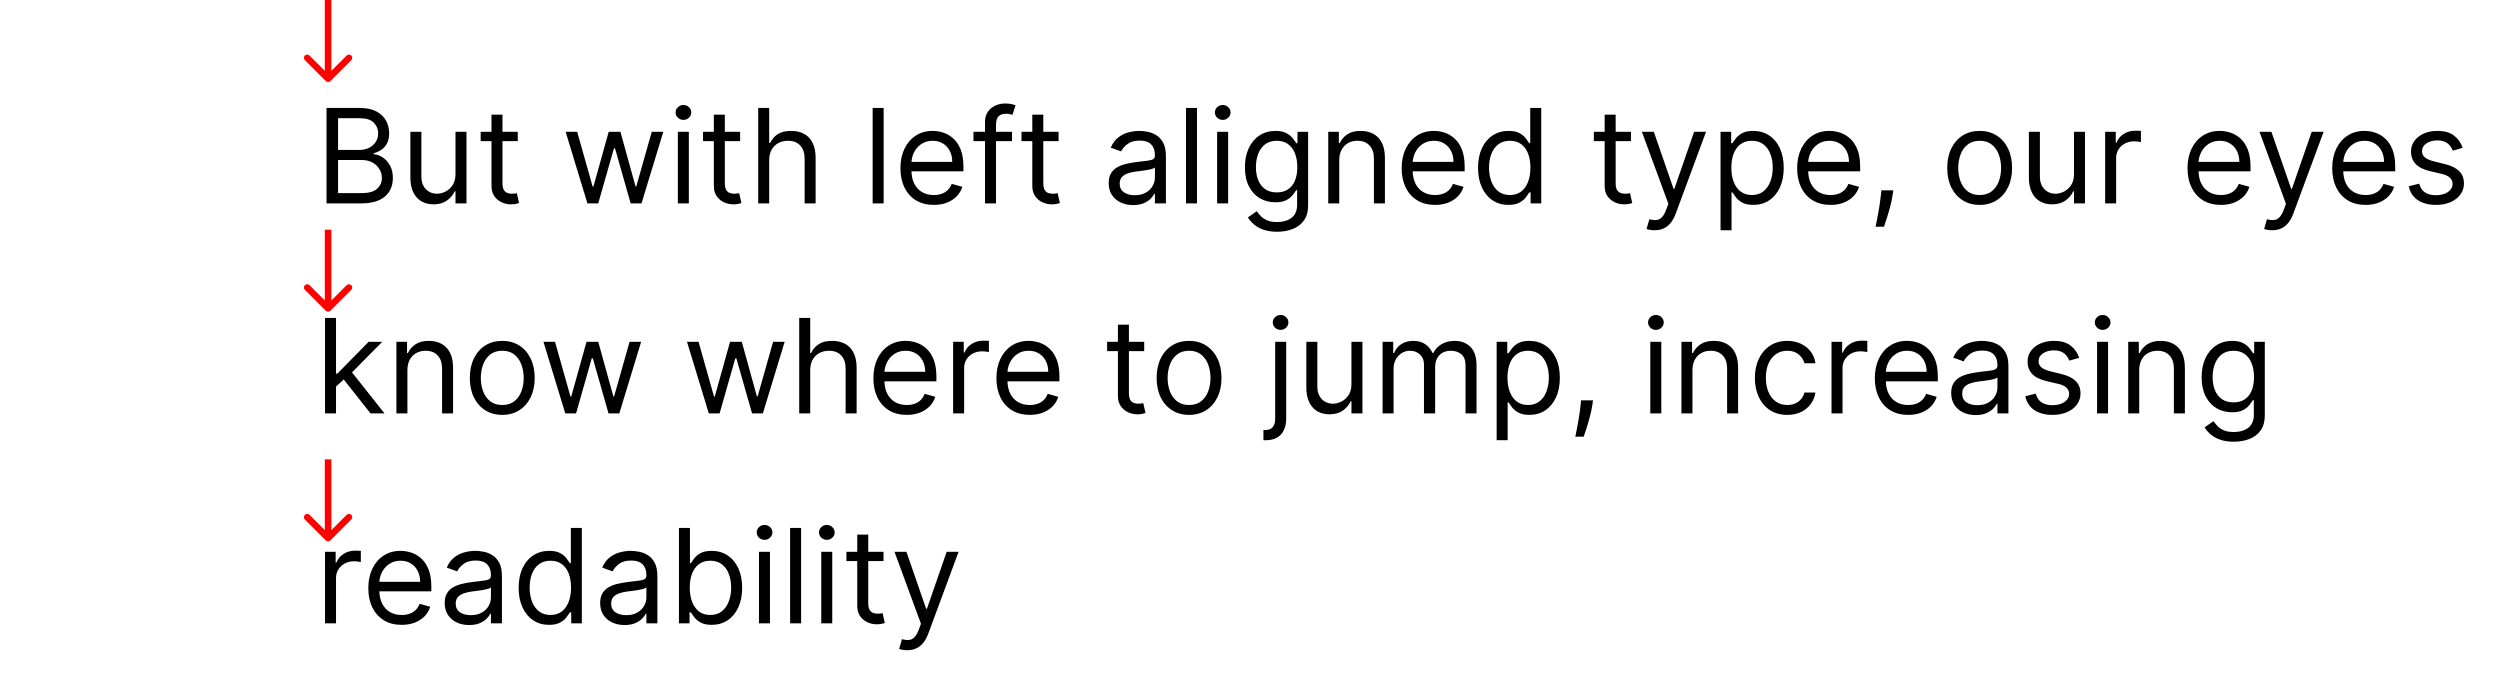 <svg width="381" height="104" viewBox="0 0 381 104" fill="none" xmlns="http://www.w3.org/2000/svg">
<path d="M49.646 12.354C49.842 12.549 50.158 12.549 50.354 12.354L53.535 9.172C53.731 8.976 53.731 8.66 53.535 8.464C53.34 8.269 53.024 8.269 52.828 8.464L50 11.293L47.172 8.464C46.976 8.269 46.66 8.269 46.465 8.464C46.269 8.66 46.269 8.976 46.465 9.172L49.646 12.354ZM49.5 0V12H50.5V0L49.5 0Z" fill="#FF0000"/>
<path d="M49.646 47.354C49.842 47.549 50.158 47.549 50.354 47.354L53.535 44.172C53.731 43.976 53.731 43.66 53.535 43.465C53.34 43.269 53.024 43.269 52.828 43.465L50 46.293L47.172 43.465C46.976 43.269 46.66 43.269 46.465 43.465C46.269 43.66 46.269 43.976 46.465 44.172L49.646 47.354ZM49.5 35V47H50.5V35H49.5Z" fill="#FF0000"/>
<path d="M49.646 82.354C49.842 82.549 50.158 82.549 50.354 82.354L53.535 79.172C53.731 78.976 53.731 78.66 53.535 78.465C53.34 78.269 53.024 78.269 52.828 78.465L50 81.293L47.172 78.465C46.976 78.269 46.66 78.269 46.465 78.465C46.269 78.66 46.269 78.976 46.465 79.172L49.646 82.354ZM49.5 70V82H50.5V70H49.5Z" fill="#FF0000"/>
<path d="M49.761 31V16.454H54.847C55.86 16.454 56.696 16.63 57.354 16.98C58.012 17.326 58.502 17.792 58.824 18.379C59.146 18.962 59.307 19.608 59.307 20.318C59.307 20.943 59.196 21.459 58.973 21.866C58.755 22.274 58.466 22.596 58.106 22.832C57.751 23.069 57.365 23.244 56.949 23.358V23.5C57.394 23.528 57.841 23.685 58.291 23.969C58.741 24.253 59.117 24.66 59.42 25.19C59.724 25.721 59.875 26.369 59.875 27.136C59.875 27.866 59.709 28.521 59.378 29.104C59.046 29.686 58.523 30.148 57.808 30.489C57.093 30.829 56.163 31 55.017 31H49.761ZM51.523 29.438H55.017C56.168 29.438 56.984 29.215 57.467 28.77C57.955 28.32 58.199 27.776 58.199 27.136C58.199 26.644 58.073 26.189 57.822 25.773C57.572 25.351 57.214 25.015 56.75 24.764C56.286 24.509 55.737 24.381 55.102 24.381H51.523V29.438ZM51.523 22.847H54.79C55.32 22.847 55.798 22.742 56.224 22.534C56.655 22.326 56.996 22.032 57.247 21.653C57.503 21.275 57.631 20.829 57.631 20.318C57.631 19.679 57.408 19.137 56.963 18.692C56.518 18.242 55.812 18.017 54.847 18.017H51.523V22.847ZM69.417 26.54V20.091H71.093V31H69.417V29.153H69.303C69.048 29.707 68.65 30.178 68.11 30.567C67.57 30.95 66.888 31.142 66.065 31.142C65.383 31.142 64.777 30.993 64.246 30.695C63.716 30.392 63.3 29.937 62.996 29.331C62.693 28.72 62.542 27.951 62.542 27.023V20.091H64.218V26.909C64.218 27.704 64.441 28.339 64.886 28.812C65.335 29.286 65.908 29.523 66.604 29.523C67.021 29.523 67.445 29.416 67.876 29.203C68.311 28.99 68.676 28.663 68.969 28.223C69.268 27.783 69.417 27.222 69.417 26.54ZM78.907 20.091V21.511H73.254V20.091H78.907ZM74.902 17.477H76.578V27.875C76.578 28.349 76.646 28.704 76.784 28.94C76.926 29.172 77.106 29.329 77.323 29.409C77.546 29.485 77.78 29.523 78.027 29.523C78.211 29.523 78.363 29.513 78.481 29.494C78.6 29.471 78.694 29.452 78.765 29.438L79.106 30.943C78.993 30.986 78.834 31.028 78.63 31.071C78.427 31.118 78.169 31.142 77.856 31.142C77.383 31.142 76.919 31.04 76.464 30.837C76.014 30.633 75.64 30.323 75.342 29.906C75.048 29.49 74.902 28.964 74.902 28.329V17.477ZM89.525 31L86.201 20.091H87.963L90.321 28.443H90.434L92.764 20.091H94.554L96.855 28.415H96.968L99.326 20.091H101.088L97.764 31H96.116L93.73 22.619H93.559L91.173 31H89.525ZM103.304 31V20.091H104.98V31H103.304ZM104.156 18.273C103.829 18.273 103.547 18.162 103.311 17.939C103.079 17.716 102.963 17.449 102.963 17.136C102.963 16.824 103.079 16.556 103.311 16.334C103.547 16.111 103.829 16 104.156 16C104.483 16 104.762 16.111 104.994 16.334C105.231 16.556 105.349 16.824 105.349 17.136C105.349 17.449 105.231 17.716 104.994 17.939C104.762 18.162 104.483 18.273 104.156 18.273ZM112.794 20.091V21.511H107.141V20.091H112.794ZM108.788 17.477H110.464V27.875C110.464 28.349 110.533 28.704 110.67 28.94C110.813 29.172 110.992 29.329 111.21 29.409C111.433 29.485 111.667 29.523 111.913 29.523C112.098 29.523 112.25 29.513 112.368 29.494C112.486 29.471 112.581 29.452 112.652 29.438L112.993 30.943C112.879 30.986 112.721 31.028 112.517 31.071C112.313 31.118 112.055 31.142 111.743 31.142C111.269 31.142 110.805 31.04 110.351 30.837C109.901 30.633 109.527 30.323 109.229 29.906C108.935 29.49 108.788 28.964 108.788 28.329V17.477ZM117.226 24.438V31H115.55V16.454H117.226V21.796H117.368C117.624 21.232 118.007 20.785 118.518 20.453C119.035 20.117 119.721 19.949 120.578 19.949C121.321 19.949 121.973 20.098 122.531 20.396C123.09 20.69 123.523 21.142 123.831 21.753C124.143 22.359 124.3 23.131 124.3 24.068V31H122.624V24.182C122.624 23.315 122.399 22.645 121.949 22.172C121.504 21.694 120.886 21.454 120.095 21.454C119.546 21.454 119.054 21.57 118.618 21.803C118.187 22.035 117.846 22.373 117.595 22.818C117.349 23.263 117.226 23.803 117.226 24.438ZM134.667 16.454V31H132.991V16.454H134.667ZM142.311 31.227C141.26 31.227 140.353 30.995 139.591 30.531C138.833 30.062 138.249 29.409 137.837 28.571C137.429 27.728 137.226 26.748 137.226 25.631C137.226 24.513 137.429 23.528 137.837 22.676C138.249 21.819 138.821 21.151 139.555 20.673C140.294 20.19 141.156 19.949 142.141 19.949C142.709 19.949 143.27 20.044 143.824 20.233C144.378 20.422 144.882 20.73 145.337 21.156C145.791 21.578 146.153 22.136 146.423 22.832C146.693 23.528 146.828 24.385 146.828 25.403V26.114H138.419V24.665H145.124C145.124 24.049 145 23.5 144.754 23.017C144.513 22.534 144.167 22.153 143.717 21.874C143.272 21.594 142.747 21.454 142.141 21.454C141.473 21.454 140.895 21.62 140.408 21.952C139.925 22.278 139.553 22.704 139.293 23.23C139.032 23.756 138.902 24.319 138.902 24.921V25.886C138.902 26.71 139.044 27.409 139.328 27.982C139.617 28.55 140.017 28.983 140.528 29.281C141.04 29.575 141.634 29.722 142.311 29.722C142.751 29.722 143.149 29.66 143.504 29.537C143.864 29.409 144.174 29.22 144.435 28.969C144.695 28.713 144.896 28.396 145.038 28.017L146.658 28.472C146.487 29.021 146.201 29.504 145.798 29.921C145.396 30.332 144.899 30.654 144.307 30.886C143.715 31.114 143.05 31.227 142.311 31.227ZM154.236 20.091V21.511H148.355V20.091H154.236ZM150.116 31V18.585C150.116 17.96 150.263 17.439 150.557 17.023C150.85 16.606 151.232 16.294 151.7 16.085C152.169 15.877 152.664 15.773 153.185 15.773C153.597 15.773 153.933 15.806 154.193 15.872C154.454 15.938 154.648 16 154.776 16.057L154.293 17.506C154.207 17.477 154.089 17.442 153.938 17.399C153.791 17.357 153.597 17.335 153.355 17.335C152.801 17.335 152.401 17.475 152.155 17.754C151.913 18.034 151.793 18.443 151.793 18.983V31H150.116ZM161.329 20.091V21.511H155.676V20.091H161.329ZM157.324 17.477H159V27.875C159 28.349 159.068 28.704 159.206 28.94C159.348 29.172 159.528 29.329 159.745 29.409C159.968 29.485 160.202 29.523 160.449 29.523C160.633 29.523 160.785 29.513 160.903 29.494C161.021 29.471 161.116 29.452 161.187 29.438L161.528 30.943C161.414 30.986 161.256 31.028 161.052 31.071C160.849 31.118 160.591 31.142 160.278 31.142C159.805 31.142 159.341 31.04 158.886 30.837C158.436 30.633 158.062 30.323 157.764 29.906C157.47 29.49 157.324 28.964 157.324 28.329V17.477ZM172.686 31.256C171.994 31.256 171.367 31.125 170.804 30.865C170.24 30.6 169.793 30.219 169.461 29.722C169.13 29.22 168.964 28.614 168.964 27.903C168.964 27.278 169.087 26.772 169.333 26.384C169.58 25.991 169.909 25.683 170.321 25.46C170.733 25.238 171.187 25.072 171.684 24.963C172.186 24.849 172.69 24.759 173.197 24.693C173.86 24.608 174.397 24.544 174.809 24.501C175.226 24.454 175.529 24.376 175.718 24.267C175.913 24.158 176.01 23.969 176.01 23.699V23.642C176.01 22.941 175.818 22.397 175.434 22.009C175.056 21.62 174.48 21.426 173.708 21.426C172.908 21.426 172.281 21.601 171.826 21.952C171.372 22.302 171.052 22.676 170.868 23.074L169.277 22.506C169.561 21.843 169.94 21.327 170.413 20.957C170.891 20.583 171.412 20.323 171.975 20.176C172.544 20.025 173.102 19.949 173.652 19.949C174.002 19.949 174.404 19.991 174.859 20.077C175.318 20.157 175.761 20.325 176.187 20.581C176.618 20.837 176.975 21.223 177.26 21.739C177.544 22.255 177.686 22.946 177.686 23.812V31H176.01V29.523H175.924C175.811 29.759 175.621 30.013 175.356 30.283C175.091 30.553 174.738 30.782 174.298 30.972C173.858 31.161 173.32 31.256 172.686 31.256ZM172.941 29.75C173.604 29.75 174.163 29.62 174.618 29.359C175.077 29.099 175.422 28.763 175.654 28.351C175.891 27.939 176.01 27.506 176.01 27.051V25.517C175.939 25.602 175.782 25.68 175.541 25.751C175.304 25.818 175.029 25.877 174.717 25.929C174.409 25.976 174.109 26.019 173.815 26.057C173.526 26.09 173.292 26.118 173.112 26.142C172.676 26.199 172.269 26.291 171.89 26.419C171.516 26.542 171.213 26.729 170.981 26.98C170.754 27.226 170.64 27.562 170.64 27.989C170.64 28.571 170.856 29.011 171.287 29.31C171.722 29.603 172.274 29.75 172.941 29.75ZM182.421 16.454V31H180.745V16.454H182.421ZM185.491 31V20.091H187.167V31H185.491ZM186.343 18.273C186.017 18.273 185.735 18.162 185.498 17.939C185.266 17.716 185.15 17.449 185.15 17.136C185.15 16.824 185.266 16.556 185.498 16.334C185.735 16.111 186.017 16 186.343 16C186.67 16 186.949 16.111 187.181 16.334C187.418 16.556 187.537 16.824 187.537 17.136C187.537 17.449 187.418 17.716 187.181 17.939C186.949 18.162 186.67 18.273 186.343 18.273ZM194.641 35.318C193.831 35.318 193.135 35.214 192.553 35.006C191.97 34.802 191.485 34.532 191.097 34.196C190.713 33.865 190.408 33.51 190.18 33.131L191.516 32.193C191.667 32.392 191.859 32.619 192.091 32.875C192.323 33.135 192.64 33.36 193.043 33.55C193.45 33.744 193.982 33.841 194.641 33.841C195.521 33.841 196.248 33.628 196.821 33.202C197.394 32.776 197.68 32.108 197.68 31.199V28.983H197.538C197.415 29.182 197.24 29.428 197.013 29.722C196.79 30.01 196.468 30.268 196.047 30.496C195.63 30.718 195.067 30.829 194.357 30.829C193.476 30.829 192.685 30.621 191.984 30.204C191.288 29.788 190.737 29.182 190.33 28.386C189.927 27.591 189.726 26.625 189.726 25.489C189.726 24.371 189.922 23.398 190.315 22.57C190.708 21.736 191.255 21.092 191.956 20.638C192.657 20.178 193.466 19.949 194.385 19.949C195.095 19.949 195.659 20.067 196.075 20.304C196.497 20.536 196.819 20.801 197.041 21.099C197.268 21.393 197.444 21.634 197.567 21.824H197.737V20.091H199.357V31.312C199.357 32.25 199.143 33.012 198.717 33.599C198.296 34.191 197.728 34.624 197.013 34.899C196.303 35.178 195.512 35.318 194.641 35.318ZM194.584 29.324C195.256 29.324 195.824 29.17 196.288 28.862C196.752 28.555 197.105 28.112 197.347 27.534C197.588 26.956 197.709 26.265 197.709 25.46C197.709 24.674 197.59 23.981 197.354 23.379C197.117 22.778 196.767 22.307 196.303 21.966C195.839 21.625 195.266 21.454 194.584 21.454C193.874 21.454 193.282 21.634 192.808 21.994C192.339 22.354 191.987 22.837 191.75 23.443C191.518 24.049 191.402 24.722 191.402 25.46C191.402 26.218 191.52 26.888 191.757 27.47C191.999 28.048 192.354 28.502 192.822 28.834C193.296 29.16 193.883 29.324 194.584 29.324ZM204.101 24.438V31H202.425V20.091H204.044V21.796H204.186C204.442 21.241 204.83 20.796 205.351 20.46C205.872 20.119 206.544 19.949 207.368 19.949C208.107 19.949 208.753 20.1 209.307 20.403C209.861 20.702 210.292 21.156 210.599 21.767C210.907 22.373 211.061 23.14 211.061 24.068V31H209.385V24.182C209.385 23.325 209.162 22.657 208.717 22.179C208.272 21.696 207.661 21.454 206.885 21.454C206.35 21.454 205.872 21.57 205.45 21.803C205.034 22.035 204.705 22.373 204.463 22.818C204.222 23.263 204.101 23.803 204.101 24.438ZM218.698 31.227C217.647 31.227 216.74 30.995 215.978 30.531C215.22 30.062 214.635 29.409 214.223 28.571C213.816 27.728 213.613 26.748 213.613 25.631C213.613 24.513 213.816 23.528 214.223 22.676C214.635 21.819 215.208 21.151 215.942 20.673C216.681 20.19 217.542 19.949 218.527 19.949C219.096 19.949 219.657 20.044 220.211 20.233C220.765 20.422 221.269 20.73 221.723 21.156C222.178 21.578 222.54 22.136 222.81 22.832C223.08 23.528 223.215 24.385 223.215 25.403V26.114H214.806V24.665H221.51C221.51 24.049 221.387 23.5 221.141 23.017C220.9 22.534 220.554 22.153 220.104 21.874C219.659 21.594 219.133 21.454 218.527 21.454C217.86 21.454 217.282 21.62 216.794 21.952C216.311 22.278 215.94 22.704 215.679 23.23C215.419 23.756 215.289 24.319 215.289 24.921V25.886C215.289 26.71 215.431 27.409 215.715 27.982C216.004 28.55 216.404 28.983 216.915 29.281C217.426 29.575 218.021 29.722 218.698 29.722C219.138 29.722 219.536 29.66 219.891 29.537C220.251 29.409 220.561 29.22 220.821 28.969C221.082 28.713 221.283 28.396 221.425 28.017L223.044 28.472C222.874 29.021 222.587 29.504 222.185 29.921C221.783 30.332 221.285 30.654 220.694 30.886C220.102 31.114 219.436 31.227 218.698 31.227ZM229.884 31.227C228.975 31.227 228.172 30.998 227.476 30.538C226.78 30.074 226.236 29.421 225.843 28.578C225.45 27.731 225.253 26.729 225.253 25.574C225.253 24.428 225.45 23.434 225.843 22.591C226.236 21.748 226.783 21.097 227.483 20.638C228.184 20.178 228.994 19.949 229.912 19.949C230.623 19.949 231.184 20.067 231.596 20.304C232.012 20.536 232.329 20.801 232.547 21.099C232.77 21.393 232.943 21.634 233.066 21.824H233.208V16.454H234.884V31H233.265V29.324H233.066C232.943 29.523 232.767 29.774 232.54 30.077C232.313 30.375 231.989 30.642 231.567 30.879C231.146 31.111 230.585 31.227 229.884 31.227ZM230.111 29.722C230.783 29.722 231.352 29.546 231.816 29.196C232.28 28.841 232.632 28.351 232.874 27.726C233.115 27.096 233.236 26.369 233.236 25.546C233.236 24.731 233.118 24.018 232.881 23.408C232.644 22.792 232.294 22.314 231.83 21.973C231.366 21.627 230.793 21.454 230.111 21.454C229.401 21.454 228.809 21.637 228.336 22.001C227.867 22.361 227.514 22.851 227.277 23.472C227.045 24.087 226.929 24.778 226.929 25.546C226.929 26.322 227.048 27.027 227.284 27.662C227.526 28.292 227.881 28.794 228.35 29.168C228.823 29.537 229.41 29.722 230.111 29.722ZM248.556 20.091V21.511H242.902V20.091H248.556ZM244.55 17.477H246.226V27.875C246.226 28.349 246.295 28.704 246.432 28.94C246.574 29.172 246.754 29.329 246.972 29.409C247.194 29.485 247.429 29.523 247.675 29.523C247.86 29.523 248.011 29.513 248.13 29.494C248.248 29.471 248.343 29.452 248.414 29.438L248.755 30.943C248.641 30.986 248.482 31.028 248.279 31.071C248.075 31.118 247.817 31.142 247.505 31.142C247.031 31.142 246.567 31.04 246.113 30.837C245.663 30.633 245.289 30.323 244.99 29.906C244.697 29.49 244.55 28.964 244.55 28.329V17.477ZM252.157 35.091C251.873 35.091 251.619 35.067 251.397 35.02C251.174 34.977 251.02 34.935 250.935 34.892L251.361 33.415C251.768 33.519 252.128 33.557 252.441 33.528C252.753 33.5 253.03 33.36 253.272 33.109C253.518 32.863 253.743 32.463 253.946 31.909L254.259 31.057L250.225 20.091H252.043L255.054 28.784H255.168L258.179 20.091H259.998L255.367 32.591C255.158 33.154 254.9 33.621 254.593 33.99C254.285 34.364 253.927 34.641 253.52 34.821C253.118 35.001 252.663 35.091 252.157 35.091ZM262.21 35.091V20.091H263.829V21.824H264.028C264.151 21.634 264.322 21.393 264.539 21.099C264.762 20.801 265.079 20.536 265.491 20.304C265.908 20.067 266.471 19.949 267.181 19.949C268.1 19.949 268.91 20.178 269.61 20.638C270.311 21.097 270.858 21.748 271.251 22.591C271.644 23.434 271.841 24.428 271.841 25.574C271.841 26.729 271.644 27.731 271.251 28.578C270.858 29.421 270.314 30.074 269.618 30.538C268.922 30.998 268.119 31.227 267.21 31.227C266.509 31.227 265.948 31.111 265.527 30.879C265.105 30.642 264.781 30.375 264.554 30.077C264.326 29.774 264.151 29.523 264.028 29.324H263.886V35.091H262.21ZM263.858 25.546C263.858 26.369 263.978 27.096 264.22 27.726C264.461 28.351 264.814 28.841 265.278 29.196C265.742 29.546 266.31 29.722 266.983 29.722C267.683 29.722 268.268 29.537 268.737 29.168C269.21 28.794 269.565 28.292 269.802 27.662C270.044 27.027 270.164 26.322 270.164 25.546C270.164 24.778 270.046 24.087 269.809 23.472C269.577 22.851 269.225 22.361 268.751 22.001C268.282 21.637 267.693 21.454 266.983 21.454C266.301 21.454 265.728 21.627 265.264 21.973C264.8 22.314 264.449 22.792 264.213 23.408C263.976 24.018 263.858 24.731 263.858 25.546ZM278.971 31.227C277.92 31.227 277.013 30.995 276.251 30.531C275.493 30.062 274.909 29.409 274.497 28.571C274.09 27.728 273.886 26.748 273.886 25.631C273.886 24.513 274.09 23.528 274.497 22.676C274.909 21.819 275.482 21.151 276.216 20.673C276.954 20.19 277.816 19.949 278.801 19.949C279.369 19.949 279.93 20.044 280.484 20.233C281.038 20.422 281.542 20.73 281.997 21.156C282.451 21.578 282.814 22.136 283.083 22.832C283.353 23.528 283.488 24.385 283.488 25.403V26.114H275.079V24.665H281.784C281.784 24.049 281.661 23.5 281.414 23.017C281.173 22.534 280.827 22.153 280.377 21.874C279.932 21.594 279.407 21.454 278.801 21.454C278.133 21.454 277.556 21.62 277.068 21.952C276.585 22.278 276.213 22.704 275.953 23.23C275.692 23.756 275.562 24.319 275.562 24.921V25.886C275.562 26.71 275.704 27.409 275.988 27.982C276.277 28.55 276.677 28.983 277.189 29.281C277.7 29.575 278.294 29.722 278.971 29.722C279.412 29.722 279.809 29.66 280.164 29.537C280.524 29.409 280.834 29.22 281.095 28.969C281.355 28.713 281.556 28.396 281.699 28.017L283.318 28.472C283.147 29.021 282.861 29.504 282.458 29.921C282.056 30.332 281.559 30.654 280.967 30.886C280.375 31.114 279.71 31.227 278.971 31.227ZM288.538 29.011L288.424 29.778C288.344 30.318 288.221 30.896 288.055 31.511C287.894 32.127 287.726 32.707 287.551 33.251C287.376 33.796 287.231 34.229 287.118 34.551H285.839C285.901 34.248 285.981 33.848 286.081 33.351C286.18 32.854 286.279 32.297 286.379 31.682C286.483 31.071 286.568 30.446 286.635 29.807L286.72 29.011H288.538ZM301.7 31.227C300.715 31.227 299.851 30.993 299.108 30.524C298.369 30.055 297.792 29.4 297.375 28.557C296.963 27.714 296.757 26.729 296.757 25.602C296.757 24.466 296.963 23.474 297.375 22.626C297.792 21.779 298.369 21.121 299.108 20.652C299.851 20.183 300.715 19.949 301.7 19.949C302.685 19.949 303.547 20.183 304.286 20.652C305.029 21.121 305.607 21.779 306.018 22.626C306.435 23.474 306.643 24.466 306.643 25.602C306.643 26.729 306.435 27.714 306.018 28.557C305.607 29.4 305.029 30.055 304.286 30.524C303.547 30.993 302.685 31.227 301.7 31.227ZM301.7 29.722C302.448 29.722 303.064 29.53 303.547 29.146C304.03 28.763 304.387 28.259 304.619 27.634C304.851 27.009 304.967 26.331 304.967 25.602C304.967 24.873 304.851 24.194 304.619 23.564C304.387 22.934 304.03 22.425 303.547 22.037C303.064 21.649 302.448 21.454 301.7 21.454C300.952 21.454 300.337 21.649 299.854 22.037C299.371 22.425 299.013 22.934 298.781 23.564C298.549 24.194 298.433 24.873 298.433 25.602C298.433 26.331 298.549 27.009 298.781 27.634C299.013 28.259 299.371 28.763 299.854 29.146C300.337 29.53 300.952 29.722 301.7 29.722ZM316.077 26.54V20.091H317.753V31H316.077V29.153H315.963C315.708 29.707 315.31 30.178 314.77 30.567C314.23 30.95 313.549 31.142 312.725 31.142C312.043 31.142 311.437 30.993 310.907 30.695C310.376 30.392 309.96 29.937 309.657 29.331C309.354 28.72 309.202 27.951 309.202 27.023V20.091H310.878V26.909C310.878 27.704 311.101 28.339 311.546 28.812C311.996 29.286 312.569 29.523 313.265 29.523C313.681 29.523 314.105 29.416 314.536 29.203C314.971 28.99 315.336 28.663 315.63 28.223C315.928 27.783 316.077 27.222 316.077 26.54ZM320.823 31V20.091H322.442V21.739H322.556C322.755 21.199 323.115 20.761 323.636 20.425C324.156 20.088 324.744 19.921 325.397 19.921C325.52 19.921 325.674 19.923 325.859 19.928C326.043 19.932 326.183 19.939 326.278 19.949V21.653C326.221 21.639 326.091 21.618 325.887 21.59C325.688 21.556 325.478 21.54 325.255 21.54C324.725 21.54 324.251 21.651 323.835 21.874C323.423 22.091 323.096 22.394 322.854 22.783C322.618 23.166 322.499 23.604 322.499 24.097V31H320.823ZM338.463 31.227C337.412 31.227 336.506 30.995 335.743 30.531C334.986 30.062 334.401 29.409 333.989 28.571C333.582 27.728 333.378 26.748 333.378 25.631C333.378 24.513 333.582 23.528 333.989 22.676C334.401 21.819 334.974 21.151 335.708 20.673C336.446 20.19 337.308 19.949 338.293 19.949C338.861 19.949 339.422 20.044 339.976 20.233C340.53 20.422 341.034 20.73 341.489 21.156C341.944 21.578 342.306 22.136 342.576 22.832C342.846 23.528 342.98 24.385 342.98 25.403V26.114H334.571V24.665H341.276C341.276 24.049 341.153 23.5 340.907 23.017C340.665 22.534 340.319 22.153 339.87 21.874C339.425 21.594 338.899 21.454 338.293 21.454C337.625 21.454 337.048 21.62 336.56 21.952C336.077 22.278 335.705 22.704 335.445 23.23C335.185 23.756 335.054 24.319 335.054 24.921V25.886C335.054 26.71 335.196 27.409 335.48 27.982C335.769 28.55 336.169 28.983 336.681 29.281C337.192 29.575 337.786 29.722 338.463 29.722C338.904 29.722 339.301 29.66 339.657 29.537C340.016 29.409 340.327 29.22 340.587 28.969C340.847 28.713 341.049 28.396 341.191 28.017L342.81 28.472C342.64 29.021 342.353 29.504 341.951 29.921C341.548 30.332 341.051 30.654 340.459 30.886C339.867 31.114 339.202 31.227 338.463 31.227ZM346.278 35.091C345.994 35.091 345.74 35.067 345.518 35.02C345.295 34.977 345.141 34.935 345.056 34.892L345.482 33.415C345.889 33.519 346.249 33.557 346.562 33.528C346.874 33.5 347.151 33.36 347.393 33.109C347.639 32.863 347.864 32.463 348.067 31.909L348.38 31.057L344.346 20.091H346.164L349.175 28.784H349.289L352.3 20.091H354.119L349.488 32.591C349.28 33.154 349.022 33.621 348.714 33.99C348.406 34.364 348.049 34.641 347.641 34.821C347.239 35.001 346.784 35.091 346.278 35.091ZM360.514 31.227C359.463 31.227 358.556 30.995 357.794 30.531C357.036 30.062 356.452 29.409 356.04 28.571C355.633 27.728 355.429 26.748 355.429 25.631C355.429 24.513 355.633 23.528 356.04 22.676C356.452 21.819 357.025 21.151 357.759 20.673C358.497 20.19 359.359 19.949 360.344 19.949C360.912 19.949 361.473 20.044 362.027 20.233C362.581 20.422 363.085 20.73 363.54 21.156C363.994 21.578 364.357 22.136 364.626 22.832C364.896 23.528 365.031 24.385 365.031 25.403V26.114H356.622V24.665H363.327C363.327 24.049 363.204 23.5 362.957 23.017C362.716 22.534 362.37 22.153 361.92 21.874C361.475 21.594 360.95 21.454 360.344 21.454C359.676 21.454 359.098 21.62 358.611 21.952C358.128 22.278 357.756 22.704 357.496 23.23C357.235 23.756 357.105 24.319 357.105 24.921V25.886C357.105 26.71 357.247 27.409 357.531 27.982C357.82 28.55 358.22 28.983 358.732 29.281C359.243 29.575 359.837 29.722 360.514 29.722C360.955 29.722 361.352 29.66 361.707 29.537C362.067 29.409 362.377 29.22 362.638 28.969C362.898 28.713 363.099 28.396 363.241 28.017L364.861 28.472C364.69 29.021 364.404 29.504 364.001 29.921C363.599 30.332 363.102 30.654 362.51 30.886C361.918 31.114 361.253 31.227 360.514 31.227ZM375.308 22.534L373.803 22.96C373.708 22.709 373.568 22.465 373.384 22.229C373.204 21.987 372.957 21.788 372.645 21.632C372.332 21.476 371.932 21.398 371.445 21.398C370.777 21.398 370.221 21.552 369.776 21.859C369.335 22.162 369.115 22.548 369.115 23.017C369.115 23.434 369.267 23.763 369.57 24.004C369.873 24.246 370.346 24.447 370.99 24.608L372.609 25.006C373.585 25.242 374.312 25.605 374.79 26.092C375.268 26.575 375.507 27.198 375.507 27.96C375.507 28.585 375.327 29.144 374.967 29.636C374.612 30.129 374.115 30.517 373.476 30.801C372.837 31.085 372.093 31.227 371.246 31.227C370.133 31.227 369.212 30.986 368.483 30.503C367.754 30.02 367.292 29.314 367.098 28.386L368.689 27.989C368.84 28.576 369.127 29.016 369.548 29.31C369.974 29.603 370.531 29.75 371.217 29.75C371.999 29.75 372.619 29.584 373.078 29.253C373.542 28.917 373.774 28.514 373.774 28.046C373.774 27.667 373.642 27.349 373.376 27.094C373.111 26.833 372.704 26.639 372.155 26.511L370.337 26.085C369.338 25.849 368.604 25.482 368.135 24.984C367.671 24.483 367.439 23.855 367.439 23.102C367.439 22.487 367.612 21.942 367.957 21.469C368.308 20.995 368.784 20.624 369.385 20.354C369.991 20.084 370.678 19.949 371.445 19.949C372.524 19.949 373.372 20.186 373.987 20.659C374.607 21.133 375.048 21.758 375.308 22.534ZM51.097 59.023L51.068 56.949H51.409L56.182 52.091H58.256L53.17 57.233H53.028L51.097 59.023ZM49.534 63V48.455H51.21V63H49.534ZM56.466 63L52.205 57.602L53.398 56.438L58.597 63H56.466ZM62.089 56.438V63H60.413V52.091H62.032V53.795H62.174C62.43 53.242 62.818 52.796 63.339 52.46C63.86 52.119 64.532 51.949 65.356 51.949C66.095 51.949 66.741 52.1 67.295 52.403C67.849 52.702 68.28 53.156 68.588 53.767C68.895 54.373 69.049 55.14 69.049 56.068V63H67.373V56.182C67.373 55.325 67.151 54.657 66.706 54.179C66.26 53.696 65.65 53.455 64.873 53.455C64.338 53.455 63.86 53.571 63.439 53.803C63.022 54.035 62.693 54.373 62.451 54.818C62.21 55.263 62.089 55.803 62.089 56.438ZM76.544 63.227C75.559 63.227 74.695 62.993 73.952 62.524C73.213 62.055 72.635 61.4 72.219 60.557C71.807 59.714 71.601 58.729 71.601 57.602C71.601 56.466 71.807 55.474 72.219 54.626C72.635 53.779 73.213 53.121 73.952 52.652C74.695 52.183 75.559 51.949 76.544 51.949C77.529 51.949 78.391 52.183 79.129 52.652C79.873 53.121 80.45 53.779 80.862 54.626C81.279 55.474 81.487 56.466 81.487 57.602C81.487 58.729 81.279 59.714 80.862 60.557C80.45 61.4 79.873 62.055 79.129 62.524C78.391 62.993 77.529 63.227 76.544 63.227ZM76.544 61.722C77.292 61.722 77.908 61.53 78.391 61.146C78.874 60.763 79.231 60.258 79.463 59.633C79.695 59.008 79.811 58.331 79.811 57.602C79.811 56.873 79.695 56.194 79.463 55.564C79.231 54.934 78.874 54.425 78.391 54.037C77.908 53.649 77.292 53.455 76.544 53.455C75.796 53.455 75.18 53.649 74.697 54.037C74.215 54.425 73.857 54.934 73.625 55.564C73.393 56.194 73.277 56.873 73.277 57.602C73.277 58.331 73.393 59.008 73.625 59.633C73.857 60.258 74.215 60.763 74.697 61.146C75.18 61.53 75.796 61.722 76.544 61.722ZM86.146 63L82.822 52.091H84.584L86.942 60.443H87.055L89.385 52.091H91.175L93.476 60.415H93.59L95.947 52.091H97.709L94.385 63H92.737L90.351 54.619H90.18L87.794 63H86.146ZM108.021 63L104.697 52.091H106.459L108.817 60.443H108.93L111.26 52.091H113.05L115.351 60.415H115.464L117.822 52.091H119.584L116.26 63H114.612L112.226 54.619H112.055L109.669 63H108.021ZM123.476 56.438V63H121.8V48.455H123.476V53.795H123.618C123.874 53.232 124.257 52.785 124.768 52.453C125.285 52.117 125.971 51.949 126.828 51.949C127.571 51.949 128.223 52.098 128.781 52.396C129.34 52.69 129.773 53.142 130.081 53.753C130.393 54.359 130.55 55.131 130.55 56.068V63H128.874V56.182C128.874 55.315 128.649 54.645 128.199 54.172C127.754 53.694 127.136 53.455 126.345 53.455C125.796 53.455 125.304 53.571 124.868 53.803C124.437 54.035 124.096 54.373 123.845 54.818C123.599 55.263 123.476 55.803 123.476 56.438ZM138.19 63.227C137.139 63.227 136.232 62.995 135.47 62.531C134.712 62.062 134.127 61.409 133.716 60.571C133.308 59.728 133.105 58.748 133.105 57.631C133.105 56.513 133.308 55.528 133.716 54.676C134.127 53.819 134.7 53.151 135.434 52.673C136.173 52.19 137.035 51.949 138.02 51.949C138.588 51.949 139.149 52.044 139.703 52.233C140.257 52.422 140.761 52.73 141.216 53.156C141.67 53.578 142.032 54.136 142.302 54.832C142.572 55.528 142.707 56.385 142.707 57.403V58.114H134.298V56.665H141.002C141.002 56.049 140.879 55.5 140.633 55.017C140.392 54.534 140.046 54.153 139.596 53.874C139.151 53.594 138.626 53.455 138.02 53.455C137.352 53.455 136.774 53.62 136.287 53.952C135.804 54.278 135.432 54.705 135.172 55.23C134.911 55.756 134.781 56.319 134.781 56.92V57.886C134.781 58.71 134.923 59.409 135.207 59.981C135.496 60.55 135.896 60.983 136.407 61.281C136.919 61.575 137.513 61.722 138.19 61.722C138.63 61.722 139.028 61.66 139.383 61.537C139.743 61.409 140.053 61.22 140.314 60.969C140.574 60.713 140.775 60.396 140.917 60.017L142.537 60.472C142.366 61.021 142.08 61.504 141.677 61.92C141.275 62.332 140.778 62.654 140.186 62.886C139.594 63.114 138.929 63.227 138.19 63.227ZM145.257 63V52.091H146.876V53.739H146.99C147.189 53.199 147.548 52.761 148.069 52.425C148.59 52.089 149.177 51.92 149.831 51.92C149.954 51.92 150.108 51.923 150.292 51.928C150.477 51.932 150.617 51.939 150.711 51.949V53.653C150.654 53.639 150.524 53.618 150.321 53.59C150.122 53.556 149.911 53.54 149.689 53.54C149.158 53.54 148.685 53.651 148.268 53.874C147.856 54.091 147.529 54.394 147.288 54.783C147.051 55.166 146.933 55.604 146.933 56.097V63H145.257ZM156.94 63.227C155.889 63.227 154.982 62.995 154.22 62.531C153.462 62.062 152.877 61.409 152.466 60.571C152.058 59.728 151.855 58.748 151.855 57.631C151.855 56.513 152.058 55.528 152.466 54.676C152.877 53.819 153.45 53.151 154.184 52.673C154.923 52.19 155.785 51.949 156.77 51.949C157.338 51.949 157.899 52.044 158.453 52.233C159.007 52.422 159.511 52.73 159.966 53.156C160.42 53.578 160.782 54.136 161.052 54.832C161.322 55.528 161.457 56.385 161.457 57.403V58.114H153.048V56.665H159.752C159.752 56.049 159.629 55.5 159.383 55.017C159.142 54.534 158.796 54.153 158.346 53.874C157.901 53.594 157.376 53.455 156.77 53.455C156.102 53.455 155.524 53.62 155.037 53.952C154.554 54.278 154.182 54.705 153.922 55.23C153.661 55.756 153.531 56.319 153.531 56.92V57.886C153.531 58.71 153.673 59.409 153.957 59.981C154.246 60.55 154.646 60.983 155.157 61.281C155.669 61.575 156.263 61.722 156.94 61.722C157.38 61.722 157.778 61.66 158.133 61.537C158.493 61.409 158.803 61.22 159.064 60.969C159.324 60.713 159.525 60.396 159.667 60.017L161.287 60.472C161.116 61.021 160.83 61.504 160.427 61.92C160.025 62.332 159.528 62.654 158.936 62.886C158.344 63.114 157.679 63.227 156.94 63.227ZM174.376 52.091V53.511H168.723V52.091H174.376ZM170.37 49.477H172.047V59.875C172.047 60.349 172.115 60.704 172.252 60.94C172.395 61.172 172.574 61.329 172.792 61.409C173.015 61.485 173.249 61.523 173.495 61.523C173.68 61.523 173.832 61.513 173.95 61.494C174.068 61.471 174.163 61.452 174.234 61.438L174.575 62.943C174.461 62.986 174.303 63.028 174.099 63.071C173.895 63.118 173.637 63.142 173.325 63.142C172.851 63.142 172.387 63.04 171.933 62.837C171.483 62.633 171.109 62.323 170.811 61.906C170.517 61.49 170.37 60.964 170.37 60.33V49.477ZM181.212 63.227C180.227 63.227 179.363 62.993 178.62 62.524C177.881 62.055 177.303 61.4 176.887 60.557C176.475 59.714 176.269 58.729 176.269 57.602C176.269 56.466 176.475 55.474 176.887 54.626C177.303 53.779 177.881 53.121 178.62 52.652C179.363 52.183 180.227 51.949 181.212 51.949C182.197 51.949 183.059 52.183 183.797 52.652C184.541 53.121 185.118 53.779 185.53 54.626C185.947 55.474 186.155 56.466 186.155 57.602C186.155 58.729 185.947 59.714 185.53 60.557C185.118 61.4 184.541 62.055 183.797 62.524C183.059 62.993 182.197 63.227 181.212 63.227ZM181.212 61.722C181.96 61.722 182.576 61.53 183.059 61.146C183.542 60.763 183.899 60.258 184.131 59.633C184.363 59.008 184.479 58.331 184.479 57.602C184.479 56.873 184.363 56.194 184.131 55.564C183.899 54.934 183.542 54.425 183.059 54.037C182.576 53.649 181.96 53.455 181.212 53.455C180.464 53.455 179.848 53.649 179.365 54.037C178.882 54.425 178.525 54.934 178.293 55.564C178.061 56.194 177.945 56.873 177.945 57.602C177.945 58.331 178.061 59.008 178.293 59.633C178.525 60.258 178.882 60.763 179.365 61.146C179.848 61.53 180.464 61.722 181.212 61.722ZM194.339 52.091H196.015V63.795C196.015 64.468 195.899 65.05 195.667 65.543C195.44 66.035 195.094 66.416 194.63 66.686C194.171 66.956 193.591 67.091 192.89 67.091C192.833 67.091 192.776 67.091 192.719 67.091C192.663 67.091 192.606 67.091 192.549 67.091V65.528C192.606 65.528 192.658 65.528 192.705 65.528C192.753 65.528 192.805 65.528 192.862 65.528C193.373 65.528 193.747 65.377 193.984 65.074C194.22 64.776 194.339 64.349 194.339 63.795V52.091ZM195.163 50.273C194.836 50.273 194.554 50.161 194.317 49.939C194.085 49.716 193.969 49.449 193.969 49.136C193.969 48.824 194.085 48.556 194.317 48.334C194.554 48.111 194.836 48 195.163 48C195.489 48 195.769 48.111 196.001 48.334C196.237 48.556 196.356 48.824 196.356 49.136C196.356 49.449 196.237 49.716 196.001 49.939C195.769 50.161 195.489 50.273 195.163 50.273ZM205.96 58.54V52.091H207.636V63H205.96V61.153H205.846C205.591 61.707 205.193 62.178 204.653 62.567C204.113 62.95 203.431 63.142 202.608 63.142C201.926 63.142 201.32 62.993 200.789 62.695C200.259 62.392 199.842 61.937 199.539 61.331C199.236 60.72 199.085 59.951 199.085 59.023V52.091H200.761V58.909C200.761 59.705 200.984 60.339 201.429 60.812C201.878 61.286 202.451 61.523 203.147 61.523C203.564 61.523 203.988 61.416 204.419 61.203C204.854 60.99 205.219 60.663 205.512 60.223C205.811 59.783 205.96 59.222 205.96 58.54ZM210.706 63V52.091H212.325V53.795H212.467C212.695 53.213 213.062 52.761 213.568 52.439C214.075 52.112 214.683 51.949 215.393 51.949C216.113 51.949 216.712 52.112 217.19 52.439C217.673 52.761 218.05 53.213 218.32 53.795H218.433C218.713 53.232 219.132 52.785 219.69 52.453C220.249 52.117 220.919 51.949 221.7 51.949C222.676 51.949 223.473 52.254 224.094 52.865C224.714 53.471 225.024 54.416 225.024 55.699V63H223.348V55.699C223.348 54.894 223.128 54.319 222.688 53.973C222.247 53.627 221.729 53.455 221.132 53.455C220.365 53.455 219.771 53.687 219.349 54.151C218.928 54.61 218.717 55.192 218.717 55.898V63H217.013V55.528C217.013 54.908 216.812 54.409 216.409 54.03C216.007 53.646 215.488 53.455 214.854 53.455C214.418 53.455 214.011 53.571 213.632 53.803C213.258 54.035 212.955 54.356 212.723 54.769C212.496 55.176 212.382 55.647 212.382 56.182V63H210.706ZM228.089 67.091V52.091H229.708V53.824H229.907C230.03 53.635 230.201 53.393 230.418 53.099C230.641 52.801 230.958 52.536 231.37 52.304C231.787 52.067 232.35 51.949 233.06 51.949C233.979 51.949 234.789 52.178 235.489 52.638C236.19 53.097 236.737 53.748 237.13 54.591C237.523 55.434 237.719 56.428 237.719 57.574C237.719 58.729 237.523 59.731 237.13 60.578C236.737 61.421 236.192 62.074 235.496 62.538C234.8 62.998 233.998 63.227 233.089 63.227C232.388 63.227 231.827 63.111 231.406 62.879C230.984 62.642 230.66 62.375 230.433 62.077C230.205 61.774 230.03 61.523 229.907 61.324H229.765V67.091H228.089ZM229.737 57.545C229.737 58.369 229.857 59.096 230.099 59.726C230.34 60.351 230.693 60.841 231.157 61.196C231.621 61.546 232.189 61.722 232.862 61.722C233.562 61.722 234.147 61.537 234.616 61.168C235.089 60.794 235.444 60.292 235.681 59.662C235.923 59.028 236.043 58.322 236.043 57.545C236.043 56.778 235.925 56.087 235.688 55.472C235.456 54.851 235.103 54.361 234.63 54.001C234.161 53.637 233.572 53.455 232.862 53.455C232.18 53.455 231.607 53.627 231.143 53.973C230.679 54.314 230.328 54.792 230.092 55.408C229.855 56.019 229.737 56.731 229.737 57.545ZM242.776 61.011L242.663 61.778C242.582 62.318 242.459 62.896 242.293 63.511C242.132 64.127 241.964 64.707 241.789 65.251C241.614 65.796 241.469 66.229 241.356 66.551H240.077C240.139 66.248 240.219 65.848 240.319 65.351C240.418 64.854 240.518 64.297 240.617 63.682C240.721 63.071 240.807 62.446 240.873 61.807L240.958 61.011H242.776ZM251.507 63V52.091H253.183V63H251.507ZM252.359 50.273C252.032 50.273 251.751 50.161 251.514 49.939C251.282 49.716 251.166 49.449 251.166 49.136C251.166 48.824 251.282 48.556 251.514 48.334C251.751 48.111 252.032 48 252.359 48C252.686 48 252.965 48.111 253.197 48.334C253.434 48.556 253.552 48.824 253.552 49.136C253.552 49.449 253.434 49.716 253.197 49.939C252.965 50.161 252.686 50.273 252.359 50.273ZM257.929 56.438V63H256.253V52.091H257.872V53.795H258.014C258.27 53.242 258.658 52.796 259.179 52.46C259.7 52.119 260.372 51.949 261.196 51.949C261.935 51.949 262.581 52.1 263.135 52.403C263.689 52.702 264.12 53.156 264.428 53.767C264.735 54.373 264.889 55.14 264.889 56.068V63H263.213V56.182C263.213 55.325 262.991 54.657 262.545 54.179C262.1 53.696 261.49 53.455 260.713 53.455C260.178 53.455 259.7 53.571 259.278 53.803C258.862 54.035 258.533 54.373 258.291 54.818C258.05 55.263 257.929 55.803 257.929 56.438ZM272.384 63.227C271.361 63.227 270.48 62.986 269.742 62.503C269.003 62.02 268.435 61.355 268.037 60.507C267.64 59.66 267.441 58.691 267.441 57.602C267.441 56.494 267.644 55.517 268.051 54.669C268.463 53.817 269.036 53.151 269.77 52.673C270.509 52.19 271.371 51.949 272.355 51.949C273.123 51.949 273.814 52.091 274.429 52.375C275.045 52.659 275.549 53.057 275.942 53.568C276.335 54.08 276.579 54.676 276.674 55.358H274.998C274.87 54.861 274.586 54.42 274.145 54.037C273.71 53.649 273.123 53.455 272.384 53.455C271.73 53.455 271.158 53.625 270.665 53.966C270.177 54.302 269.796 54.778 269.522 55.394C269.252 56.004 269.117 56.722 269.117 57.545C269.117 58.388 269.249 59.122 269.515 59.747C269.784 60.372 270.163 60.858 270.651 61.203C271.143 61.549 271.721 61.722 272.384 61.722C272.819 61.722 273.215 61.646 273.57 61.494C273.925 61.343 274.226 61.125 274.472 60.841C274.718 60.557 274.893 60.216 274.998 59.818H276.674C276.579 60.462 276.345 61.042 275.971 61.558C275.601 62.07 275.111 62.477 274.5 62.78C273.894 63.078 273.189 63.227 272.384 63.227ZM279.124 63V52.091H280.743V53.739H280.857C281.056 53.199 281.416 52.761 281.936 52.425C282.457 52.089 283.044 51.92 283.698 51.92C283.821 51.92 283.975 51.923 284.159 51.928C284.344 51.932 284.484 51.939 284.578 51.949V53.653C284.522 53.639 284.391 53.618 284.188 53.59C283.989 53.556 283.778 53.54 283.556 53.54C283.025 53.54 282.552 53.651 282.135 53.874C281.723 54.091 281.397 54.394 281.155 54.783C280.918 55.166 280.8 55.604 280.8 56.097V63H279.124ZM290.807 63.227C289.756 63.227 288.849 62.995 288.087 62.531C287.329 62.062 286.745 61.409 286.333 60.571C285.926 59.728 285.722 58.748 285.722 57.631C285.722 56.513 285.926 55.528 286.333 54.676C286.745 53.819 287.318 53.151 288.051 52.673C288.79 52.19 289.652 51.949 290.637 51.949C291.205 51.949 291.766 52.044 292.32 52.233C292.874 52.422 293.378 52.73 293.833 53.156C294.287 53.578 294.65 54.136 294.919 54.832C295.189 55.528 295.324 56.385 295.324 57.403V58.114H286.915V56.665H293.62C293.62 56.049 293.497 55.5 293.25 55.017C293.009 54.534 292.663 54.153 292.213 53.874C291.768 53.594 291.243 53.455 290.637 53.455C289.969 53.455 289.391 53.62 288.904 53.952C288.421 54.278 288.049 54.705 287.789 55.23C287.528 55.756 287.398 56.319 287.398 56.92V57.886C287.398 58.71 287.54 59.409 287.824 59.981C288.113 60.55 288.513 60.983 289.025 61.281C289.536 61.575 290.13 61.722 290.807 61.722C291.248 61.722 291.645 61.66 292 61.537C292.36 61.409 292.67 61.22 292.931 60.969C293.191 60.713 293.392 60.396 293.534 60.017L295.154 60.472C294.983 61.021 294.697 61.504 294.294 61.92C293.892 62.332 293.395 62.654 292.803 62.886C292.211 63.114 291.546 63.227 290.807 63.227ZM301.084 63.256C300.393 63.256 299.766 63.126 299.202 62.865C298.639 62.6 298.191 62.219 297.86 61.722C297.528 61.22 297.363 60.614 297.363 59.903C297.363 59.278 297.486 58.772 297.732 58.383C297.978 57.99 298.307 57.683 298.719 57.46C299.131 57.238 299.586 57.072 300.083 56.963C300.585 56.849 301.089 56.76 301.596 56.693C302.258 56.608 302.796 56.544 303.208 56.501C303.624 56.454 303.927 56.376 304.117 56.267C304.311 56.158 304.408 55.969 304.408 55.699V55.642C304.408 54.941 304.216 54.397 303.833 54.008C303.454 53.62 302.879 53.426 302.107 53.426C301.307 53.426 300.679 53.601 300.225 53.952C299.77 54.302 299.451 54.676 299.266 55.074L297.675 54.506C297.959 53.843 298.338 53.327 298.811 52.957C299.29 52.583 299.81 52.323 300.374 52.176C300.942 52.025 301.501 51.949 302.05 51.949C302.4 51.949 302.803 51.992 303.257 52.077C303.717 52.157 304.159 52.325 304.586 52.581C305.016 52.837 305.374 53.222 305.658 53.739C305.942 54.255 306.084 54.946 306.084 55.812V63H304.408V61.523H304.323C304.209 61.76 304.02 62.013 303.755 62.283C303.489 62.553 303.137 62.782 302.696 62.972C302.256 63.161 301.719 63.256 301.084 63.256ZM301.34 61.75C302.003 61.75 302.561 61.62 303.016 61.359C303.475 61.099 303.821 60.763 304.053 60.351C304.29 59.939 304.408 59.506 304.408 59.051V57.517C304.337 57.602 304.181 57.68 303.939 57.751C303.703 57.818 303.428 57.877 303.115 57.929C302.808 57.976 302.507 58.019 302.213 58.057C301.925 58.09 301.69 58.118 301.51 58.142C301.075 58.199 300.667 58.291 300.289 58.419C299.915 58.542 299.612 58.729 299.38 58.98C299.152 59.226 299.039 59.562 299.039 59.989C299.039 60.571 299.254 61.011 299.685 61.31C300.121 61.603 300.672 61.75 301.34 61.75ZM316.871 54.534L315.365 54.96C315.27 54.709 315.131 54.465 314.946 54.229C314.766 53.987 314.52 53.788 314.207 53.632C313.895 53.476 313.495 53.398 313.007 53.398C312.339 53.398 311.783 53.552 311.338 53.859C310.898 54.162 310.678 54.548 310.678 55.017C310.678 55.434 310.829 55.763 311.132 56.004C311.435 56.246 311.909 56.447 312.553 56.608L314.172 57.006C315.147 57.242 315.874 57.605 316.352 58.092C316.83 58.575 317.07 59.198 317.07 59.96C317.07 60.585 316.89 61.144 316.53 61.636C316.175 62.129 315.678 62.517 315.038 62.801C314.399 63.085 313.656 63.227 312.808 63.227C311.696 63.227 310.775 62.986 310.045 62.503C309.316 62.02 308.855 61.314 308.661 60.386L310.251 59.989C310.403 60.576 310.689 61.016 311.111 61.31C311.537 61.603 312.093 61.75 312.78 61.75C313.561 61.75 314.181 61.584 314.641 61.253C315.105 60.917 315.337 60.514 315.337 60.045C315.337 59.667 315.204 59.349 314.939 59.094C314.674 58.833 314.267 58.639 313.717 58.511L311.899 58.085C310.9 57.849 310.166 57.481 309.697 56.984C309.233 56.483 309.001 55.855 309.001 55.102C309.001 54.487 309.174 53.942 309.52 53.469C309.87 52.995 310.346 52.624 310.947 52.354C311.554 52.084 312.24 51.949 313.007 51.949C314.087 51.949 314.934 52.186 315.55 52.659C316.17 53.133 316.61 53.758 316.871 54.534ZM319.593 63V52.091H321.269V63H319.593ZM320.445 50.273C320.118 50.273 319.837 50.161 319.6 49.939C319.368 49.716 319.252 49.449 319.252 49.136C319.252 48.824 319.368 48.556 319.6 48.334C319.837 48.111 320.118 48 320.445 48C320.772 48 321.051 48.111 321.283 48.334C321.52 48.556 321.638 48.824 321.638 49.136C321.638 49.449 321.52 49.716 321.283 49.939C321.051 50.161 320.772 50.273 320.445 50.273ZM326.015 56.438V63H324.339V52.091H325.958V53.795H326.1C326.356 53.242 326.744 52.796 327.265 52.46C327.786 52.119 328.458 51.949 329.282 51.949C330.021 51.949 330.667 52.1 331.221 52.403C331.775 52.702 332.206 53.156 332.513 53.767C332.821 54.373 332.975 55.14 332.975 56.068V63H331.299V56.182C331.299 55.325 331.076 54.657 330.631 54.179C330.186 53.696 329.576 53.455 328.799 53.455C328.264 53.455 327.786 53.571 327.364 53.803C326.948 54.035 326.619 54.373 326.377 54.818C326.136 55.263 326.015 55.803 326.015 56.438ZM340.441 67.318C339.632 67.318 338.936 67.214 338.353 67.006C337.771 66.802 337.286 66.532 336.897 66.196C336.514 65.865 336.208 65.51 335.981 65.131L337.316 64.193C337.468 64.392 337.66 64.619 337.892 64.875C338.124 65.135 338.441 65.36 338.843 65.55C339.251 65.744 339.783 65.841 340.441 65.841C341.322 65.841 342.049 65.628 342.622 65.202C343.195 64.776 343.481 64.108 343.481 63.199V60.983H343.339C343.216 61.182 343.041 61.428 342.814 61.722C342.591 62.01 342.269 62.269 341.848 62.496C341.431 62.718 340.868 62.83 340.157 62.83C339.277 62.83 338.486 62.621 337.785 62.205C337.089 61.788 336.538 61.182 336.13 60.386C335.728 59.591 335.527 58.625 335.527 57.489C335.527 56.371 335.723 55.398 336.116 54.57C336.509 53.736 337.056 53.092 337.757 52.638C338.458 52.178 339.267 51.949 340.186 51.949C340.896 51.949 341.459 52.067 341.876 52.304C342.297 52.536 342.619 52.801 342.842 53.099C343.069 53.393 343.244 53.635 343.368 53.824H343.538V52.091H345.157V63.312C345.157 64.25 344.944 65.012 344.518 65.599C344.097 66.191 343.529 66.624 342.814 66.899C342.103 67.178 341.313 67.318 340.441 67.318ZM340.385 61.324C341.057 61.324 341.625 61.17 342.089 60.862C342.553 60.554 342.906 60.112 343.147 59.534C343.389 58.956 343.51 58.265 343.51 57.46C343.51 56.674 343.391 55.981 343.154 55.379C342.918 54.778 342.567 54.307 342.103 53.966C341.639 53.625 341.066 53.455 340.385 53.455C339.674 53.455 339.083 53.635 338.609 53.994C338.14 54.354 337.788 54.837 337.551 55.443C337.319 56.049 337.203 56.722 337.203 57.46C337.203 58.218 337.321 58.888 337.558 59.47C337.799 60.048 338.154 60.502 338.623 60.834C339.097 61.16 339.684 61.324 340.385 61.324ZM49.534 95V84.091H51.153V85.739H51.267C51.466 85.199 51.826 84.761 52.347 84.425C52.867 84.088 53.455 83.921 54.108 83.921C54.231 83.921 54.385 83.923 54.57 83.928C54.754 83.932 54.894 83.939 54.989 83.949V85.653C54.932 85.639 54.802 85.618 54.598 85.59C54.399 85.556 54.188 85.54 53.966 85.54C53.436 85.54 52.962 85.651 52.545 85.874C52.133 86.091 51.807 86.394 51.565 86.783C51.329 87.166 51.21 87.604 51.21 88.097V95H49.534ZM61.217 95.227C60.166 95.227 59.26 94.995 58.497 94.531C57.74 94.062 57.155 93.409 56.743 92.571C56.336 91.728 56.132 90.748 56.132 89.631C56.132 88.513 56.336 87.528 56.743 86.676C57.155 85.819 57.728 85.151 58.462 84.673C59.2 84.19 60.062 83.949 61.047 83.949C61.615 83.949 62.176 84.044 62.73 84.233C63.284 84.422 63.788 84.73 64.243 85.156C64.697 85.578 65.06 86.136 65.329 86.832C65.599 87.528 65.734 88.385 65.734 89.403V90.114H57.325V88.665H64.03C64.03 88.049 63.907 87.5 63.66 87.017C63.419 86.534 63.073 86.153 62.624 85.874C62.178 85.594 61.653 85.454 61.047 85.454C60.379 85.454 59.802 85.62 59.314 85.952C58.831 86.278 58.459 86.704 58.199 87.23C57.938 87.756 57.808 88.319 57.808 88.921V89.886C57.808 90.71 57.95 91.409 58.234 91.981C58.523 92.55 58.923 92.983 59.435 93.281C59.946 93.575 60.54 93.722 61.217 93.722C61.658 93.722 62.055 93.66 62.41 93.537C62.77 93.409 63.081 93.22 63.341 92.969C63.601 92.713 63.803 92.396 63.945 92.017L65.564 92.472C65.394 93.021 65.107 93.504 64.704 93.921C64.302 94.332 63.805 94.654 63.213 94.886C62.621 95.114 61.956 95.227 61.217 95.227ZM71.494 95.256C70.803 95.256 70.176 95.126 69.612 94.865C69.049 94.6 68.601 94.219 68.27 93.722C67.938 93.22 67.773 92.614 67.773 91.903C67.773 91.278 67.896 90.772 68.142 90.383C68.388 89.99 68.717 89.683 69.129 89.46C69.541 89.238 69.996 89.072 70.493 88.963C70.995 88.849 71.499 88.76 72.006 88.693C72.669 88.608 73.206 88.544 73.618 88.501C74.035 88.454 74.338 88.376 74.527 88.267C74.721 88.158 74.818 87.969 74.818 87.699V87.642C74.818 86.941 74.626 86.397 74.243 86.008C73.864 85.62 73.289 85.426 72.517 85.426C71.717 85.426 71.09 85.601 70.635 85.952C70.18 86.302 69.861 86.676 69.676 87.074L68.085 86.506C68.369 85.843 68.748 85.327 69.222 84.957C69.7 84.583 70.221 84.323 70.784 84.176C71.352 84.025 71.911 83.949 72.46 83.949C72.811 83.949 73.213 83.992 73.668 84.077C74.127 84.157 74.57 84.325 74.996 84.581C75.427 84.837 75.784 85.222 76.068 85.739C76.352 86.255 76.494 86.946 76.494 87.812V95H74.818V93.523H74.733C74.619 93.76 74.43 94.013 74.165 94.283C73.9 94.553 73.547 94.782 73.106 94.972C72.666 95.161 72.129 95.256 71.494 95.256ZM71.75 93.75C72.413 93.75 72.972 93.62 73.426 93.359C73.885 93.099 74.231 92.763 74.463 92.351C74.7 91.939 74.818 91.506 74.818 91.051V89.517C74.747 89.602 74.591 89.68 74.349 89.751C74.113 89.818 73.838 89.877 73.526 89.929C73.218 89.976 72.917 90.019 72.624 90.057C72.335 90.09 72.1 90.118 71.921 90.142C71.485 90.199 71.078 90.291 70.699 90.419C70.325 90.542 70.022 90.729 69.79 90.98C69.562 91.226 69.449 91.562 69.449 91.989C69.449 92.571 69.664 93.011 70.095 93.31C70.531 93.603 71.082 93.75 71.75 93.75ZM83.673 95.227C82.764 95.227 81.961 94.998 81.265 94.538C80.569 94.074 80.025 93.421 79.632 92.578C79.239 91.731 79.042 90.729 79.042 89.574C79.042 88.428 79.239 87.434 79.632 86.591C80.025 85.748 80.572 85.097 81.272 84.638C81.973 84.178 82.783 83.949 83.701 83.949C84.412 83.949 84.973 84.067 85.385 84.304C85.801 84.536 86.118 84.801 86.336 85.099C86.559 85.393 86.732 85.635 86.855 85.824H86.997V80.454H88.673V95H87.054V93.324H86.855C86.732 93.523 86.556 93.774 86.329 94.077C86.102 94.375 85.778 94.642 85.356 94.879C84.935 95.111 84.374 95.227 83.673 95.227ZM83.9 93.722C84.573 93.722 85.141 93.546 85.605 93.196C86.069 92.841 86.421 92.351 86.663 91.726C86.904 91.096 87.025 90.369 87.025 89.546C87.025 88.731 86.907 88.019 86.67 87.408C86.433 86.792 86.083 86.314 85.619 85.973C85.155 85.627 84.582 85.454 83.9 85.454C83.19 85.454 82.598 85.637 82.125 86.001C81.656 86.361 81.303 86.851 81.066 87.472C80.834 88.087 80.718 88.778 80.718 89.546C80.718 90.322 80.837 91.028 81.073 91.662C81.315 92.292 81.67 92.794 82.139 93.168C82.612 93.537 83.2 93.722 83.9 93.722ZM95.186 95.256C94.494 95.256 93.867 95.126 93.304 94.865C92.74 94.6 92.293 94.219 91.961 93.722C91.63 93.22 91.464 92.614 91.464 91.903C91.464 91.278 91.587 90.772 91.834 90.383C92.08 89.99 92.409 89.683 92.821 89.46C93.233 89.238 93.687 89.072 94.184 88.963C94.686 88.849 95.191 88.76 95.697 88.693C96.36 88.608 96.897 88.544 97.309 88.501C97.726 88.454 98.029 88.376 98.218 88.267C98.412 88.158 98.51 87.969 98.51 87.699V87.642C98.51 86.941 98.318 86.397 97.934 86.008C97.555 85.62 96.98 85.426 96.209 85.426C95.408 85.426 94.781 85.601 94.326 85.952C93.872 86.302 93.552 86.676 93.368 87.074L91.777 86.506C92.061 85.843 92.439 85.327 92.913 84.957C93.391 84.583 93.912 84.323 94.475 84.176C95.044 84.025 95.602 83.949 96.152 83.949C96.502 83.949 96.904 83.992 97.359 84.077C97.818 84.157 98.261 84.325 98.687 84.581C99.118 84.837 99.475 85.222 99.76 85.739C100.044 86.255 100.186 86.946 100.186 87.812V95H98.51V93.523H98.424C98.311 93.76 98.121 94.013 97.856 94.283C97.591 94.553 97.238 94.782 96.798 94.972C96.358 95.161 95.82 95.256 95.186 95.256ZM95.441 93.75C96.104 93.75 96.663 93.62 97.118 93.359C97.577 93.099 97.922 92.763 98.154 92.351C98.391 91.939 98.51 91.506 98.51 91.051V89.517C98.439 89.602 98.282 89.68 98.041 89.751C97.804 89.818 97.529 89.877 97.217 89.929C96.909 89.976 96.609 90.019 96.315 90.057C96.026 90.09 95.792 90.118 95.612 90.142C95.176 90.199 94.769 90.291 94.39 90.419C94.016 90.542 93.713 90.729 93.481 90.98C93.254 91.226 93.14 91.562 93.14 91.989C93.14 92.571 93.356 93.011 93.787 93.31C94.222 93.603 94.774 93.75 95.441 93.75ZM103.472 95V80.454H105.148V85.824H105.29C105.414 85.635 105.584 85.393 105.802 85.099C106.024 84.801 106.342 84.536 106.754 84.304C107.17 84.067 107.734 83.949 108.444 83.949C109.362 83.949 110.172 84.178 110.873 84.638C111.574 85.097 112.121 85.748 112.513 86.591C112.906 87.434 113.103 88.428 113.103 89.574C113.103 90.729 112.906 91.731 112.513 92.578C112.121 93.421 111.576 94.074 110.88 94.538C110.184 94.998 109.381 95.227 108.472 95.227C107.772 95.227 107.21 95.111 106.789 94.879C106.368 94.642 106.043 94.375 105.816 94.077C105.589 93.774 105.414 93.523 105.29 93.324H105.092V95H103.472ZM105.12 89.546C105.12 90.369 105.241 91.096 105.482 91.726C105.724 92.351 106.076 92.841 106.54 93.196C107.004 93.546 107.573 93.722 108.245 93.722C108.946 93.722 109.531 93.537 109.999 93.168C110.473 92.794 110.828 92.292 111.065 91.662C111.306 91.028 111.427 90.322 111.427 89.546C111.427 88.778 111.308 88.087 111.072 87.472C110.84 86.851 110.487 86.361 110.013 86.001C109.545 85.637 108.955 85.454 108.245 85.454C107.563 85.454 106.99 85.627 106.526 85.973C106.062 86.314 105.712 86.792 105.475 87.408C105.238 88.019 105.12 88.731 105.12 89.546ZM115.667 95V84.091H117.343V95H115.667ZM116.519 82.273C116.192 82.273 115.911 82.162 115.674 81.939C115.442 81.716 115.326 81.449 115.326 81.136C115.326 80.824 115.442 80.556 115.674 80.334C115.911 80.111 116.192 80 116.519 80C116.846 80 117.125 80.111 117.357 80.334C117.594 80.556 117.712 80.824 117.712 81.136C117.712 81.449 117.594 81.716 117.357 81.939C117.125 82.162 116.846 82.273 116.519 82.273ZM122.089 80.454V95H120.413V80.454H122.089ZM125.159 95V84.091H126.835V95H125.159ZM126.011 82.273C125.685 82.273 125.403 82.162 125.166 81.939C124.934 81.716 124.818 81.449 124.818 81.136C124.818 80.824 124.934 80.556 125.166 80.334C125.403 80.111 125.685 80 126.011 80C126.338 80 126.617 80.111 126.849 80.334C127.086 80.556 127.205 80.824 127.205 81.136C127.205 81.449 127.086 81.716 126.849 81.939C126.617 82.162 126.338 82.273 126.011 82.273ZM134.65 84.091V85.511H128.996V84.091H134.65ZM130.644 81.477H132.32V91.875C132.32 92.349 132.389 92.704 132.526 92.94C132.668 93.172 132.848 93.329 133.066 93.409C133.288 93.485 133.523 93.523 133.769 93.523C133.953 93.523 134.105 93.513 134.223 93.494C134.342 93.471 134.436 93.452 134.507 93.438L134.848 94.943C134.735 94.986 134.576 95.028 134.373 95.071C134.169 95.118 133.911 95.142 133.598 95.142C133.125 95.142 132.661 95.04 132.206 94.837C131.757 94.633 131.382 94.323 131.084 93.906C130.791 93.49 130.644 92.964 130.644 92.329V81.477ZM138.25 99.091C137.966 99.091 137.713 99.067 137.49 99.02C137.268 98.977 137.114 98.935 137.029 98.892L137.455 97.415C137.862 97.519 138.222 97.557 138.534 97.528C138.847 97.5 139.124 97.36 139.365 97.109C139.612 96.863 139.837 96.463 140.04 95.909L140.353 95.057L136.319 84.091H138.137L141.148 92.784H141.262L144.273 84.091H146.091L141.461 96.591C141.252 97.154 140.994 97.621 140.686 97.99C140.379 98.364 140.021 98.641 139.614 98.821C139.212 99.001 138.757 99.091 138.25 99.091Z" fill="black"/>
</svg>
